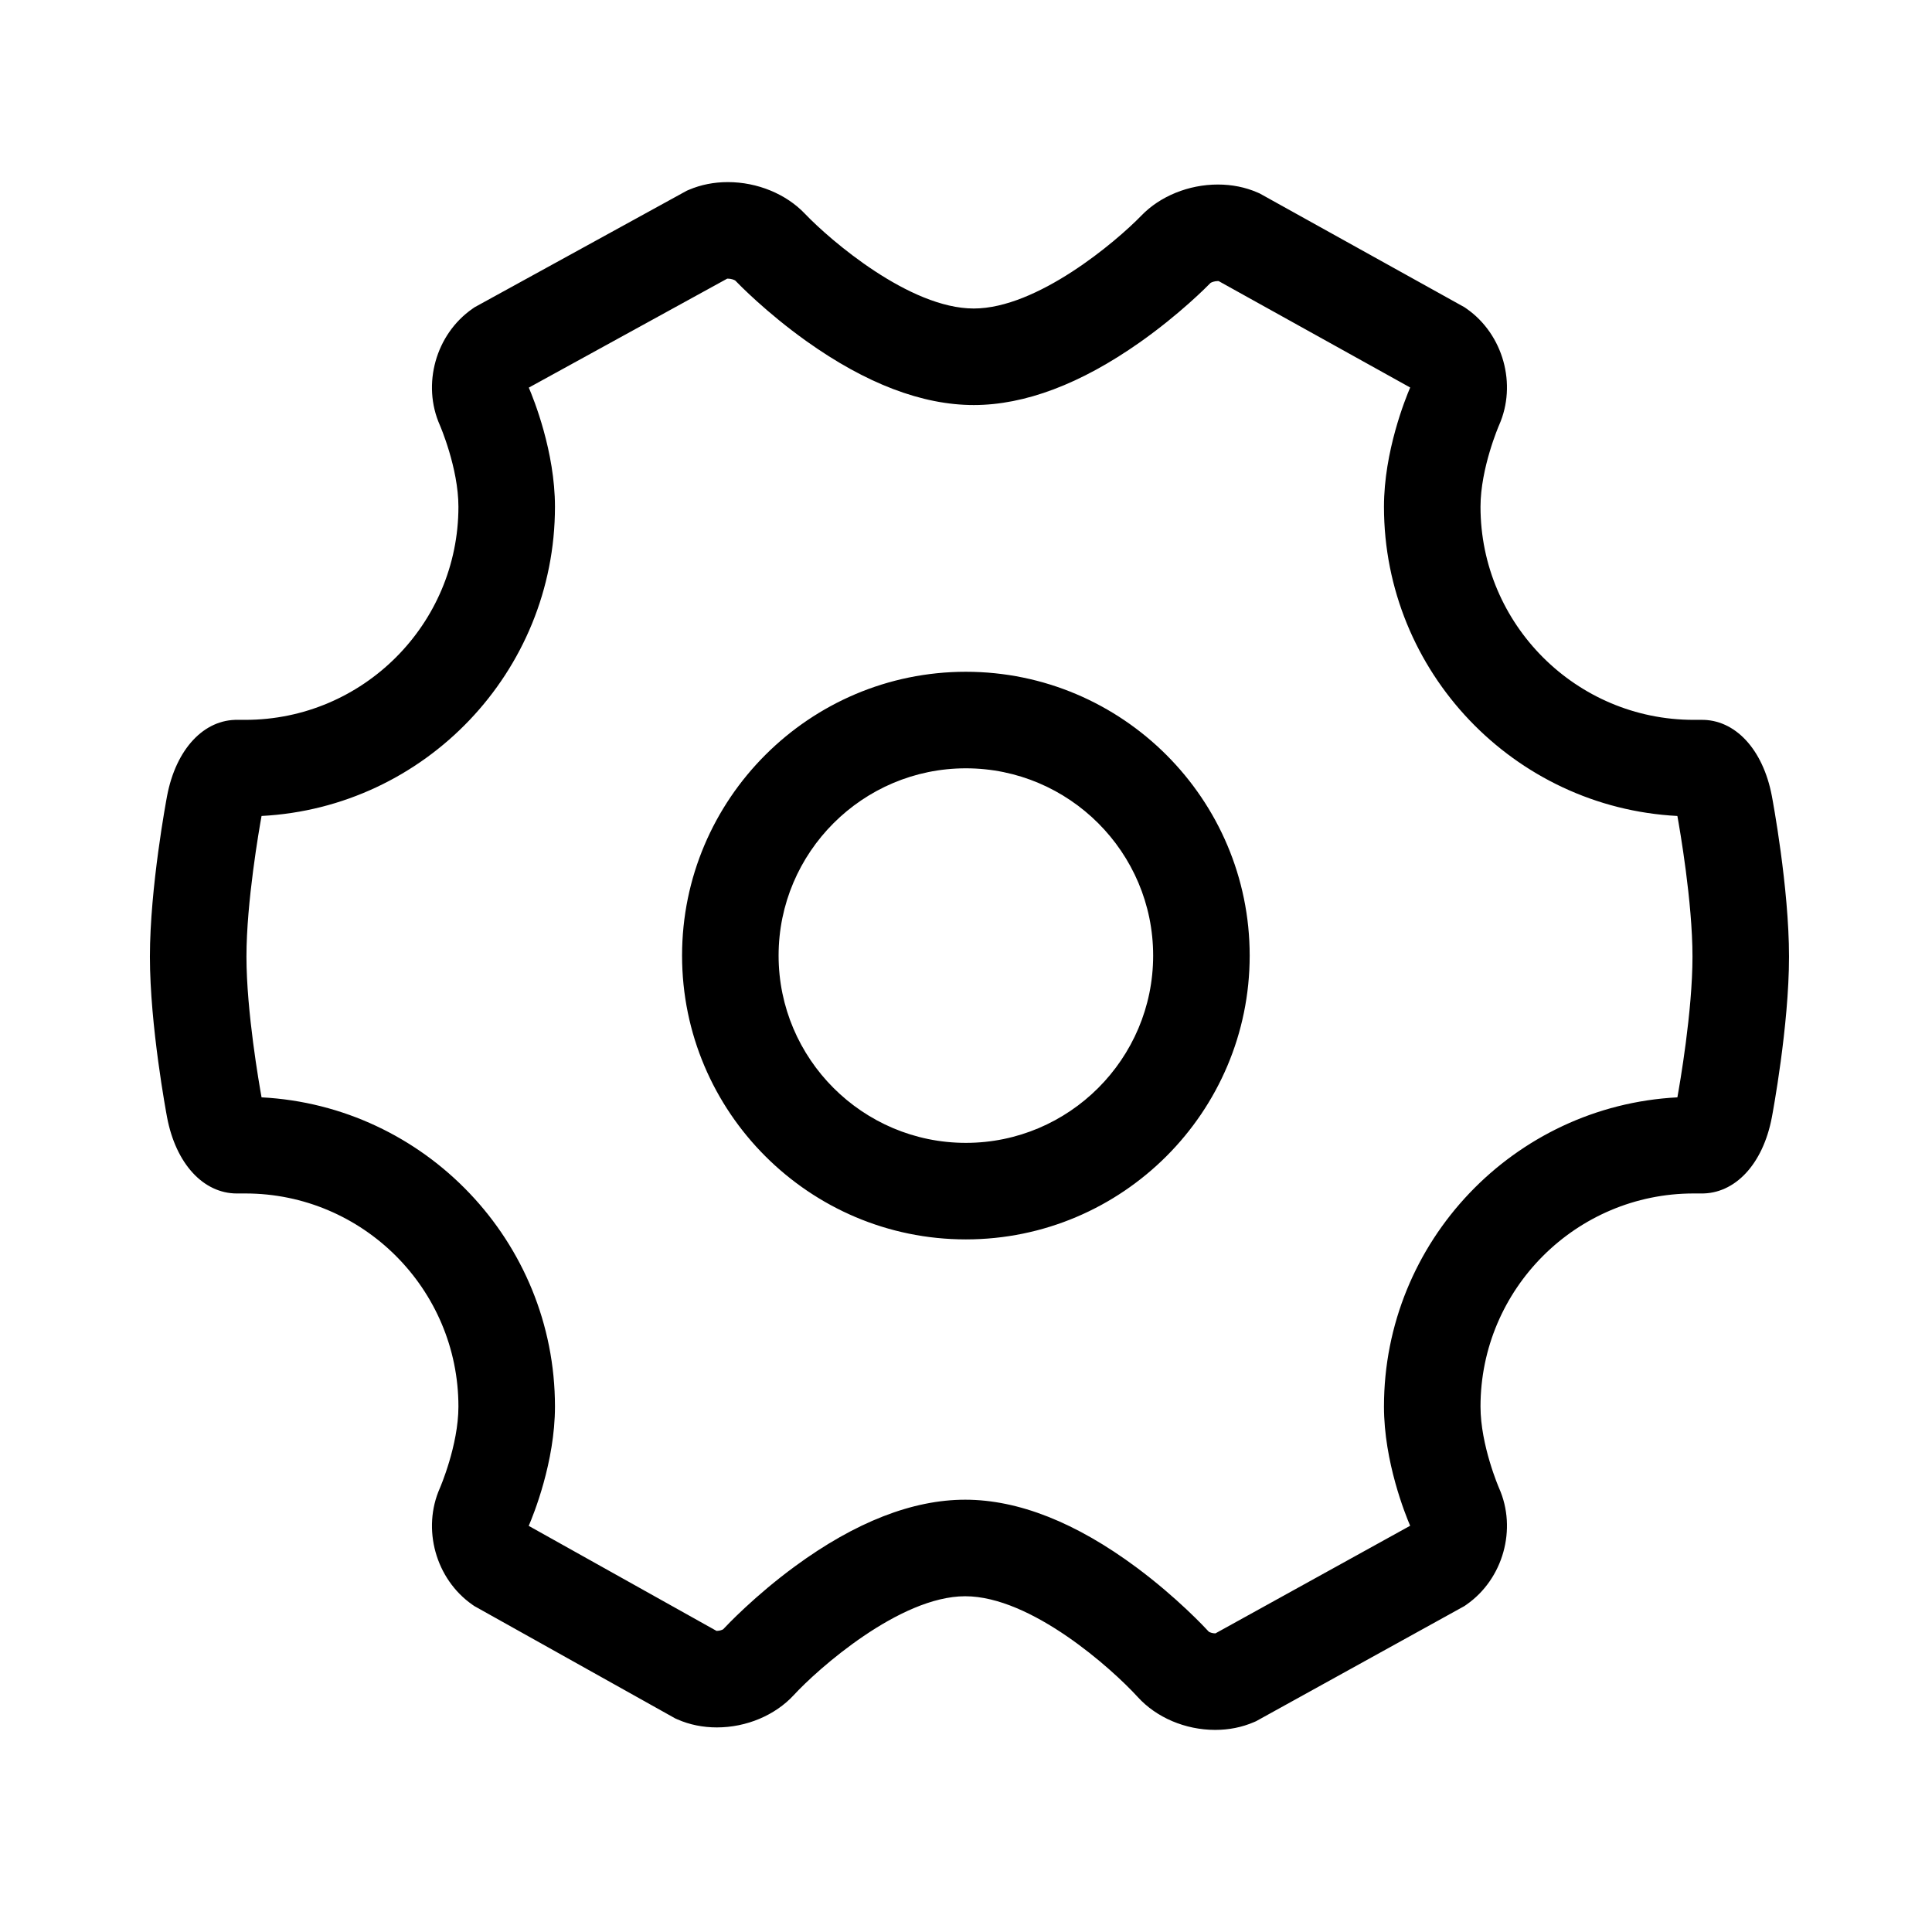 <svg width="150" height="150" id="icon-shezhi2" viewBox="0 0 1024 1024"><path d="M644.057 916.882c-0.001 0-0.001 0-0.003 0-15.804-0.001-31.163-6.537-41.085-17.482-13.518-14.82-56.346-53.357-91.403-53.357-34.814 0-78.304 38.76-90.795 52.338-9.898 10.76-25.151 17.183-40.802 17.183-7.454 0-14.489-1.431-20.91-4.253l-1.124-0.493-106.559-59.586-1.058-0.74c-19.4-13.58-26.782-40.14-17.171-61.782 0.073-0.168 9.828-22.674 9.828-43.197 0-62.283-50.671-112.955-112.954-112.955l-3.776 0c-0.229 0.005-0.458 0.008-0.687 0.008-17.841 0-32.367-15.848-37.008-40.375-0.371-1.963-9.094-48.488-9.094-85.144 0-36.655 8.721-83.181 9.092-85.144 4.699-24.84 19.542-40.796 37.696-40.367l3.777 0c62.284 0 112.954-50.671 112.954-112.955 0-20.518-9.75-43.02-9.849-43.245-9.6-21.621-2.169-48.178 17.31-61.716l1.104-0.767 112.459-61.769 1.17-0.498c6.332-2.699 13.268-4.069 20.616-4.069 15.614 0 30.899 6.284 40.888 16.811 13.31 13.937 55.382 50.182 89.434 50.182 33.732 0 75.547-35.529 88.812-49.22 9.932-10.314 25.108-16.489 40.57-16.489 7.496 0 14.561 1.418 20.995 4.215l1.139 0.495 108.615 60.344 1.073 0.749c19.432 13.563 26.833 40.123 17.214 61.781-0.072 0.166-9.827 22.673-9.827 43.195 0 62.284 50.671 112.955 112.954 112.955l3.776 0c18.13-0.403 32.995 15.526 37.696 40.365 0.37 1.964 9.093 48.489 9.093 85.145 0 36.656-8.723 83.181-9.094 85.144-4.701 24.841-19.562 40.738-37.696 40.366l-3.775 0c-62.283 0-112.954 50.672-112.954 112.955 0 20.518 9.749 43.019 9.848 43.244 9.595 21.607 2.182 48.166-17.269 61.719l-1.088 0.758-110.449 61.045-1.153 0.497C658.268 915.502 651.359 916.882 644.057 916.882zM640.702 864.846c0.493 0.323 1.887 0.872 3.353 0.872 0.06 0 0.116-0.001 0.167-0.003l103.192-57.035c-2.49-5.787-13.882-33.869-13.882-63.165 0-87.607 69.004-159.402 155.512-163.897 1.245-6.874 8.006-45.547 8.006-74.568 0-29.015-6.758-67.675-8.005-74.568-86.508-4.494-155.513-76.29-155.513-163.897 0-29.335 11.425-57.458 13.896-63.197l-101.517-56.403c-0.118-0.008-0.259-0.014-0.424-0.014-1.73 0-3.348 0.63-3.884 0.991-1.703 1.751-16.42 16.674-37.556 31.543-31.289 22.012-60.875 33.174-87.941 33.174-27.329 0-57.154-11.381-88.644-33.827-21.266-15.158-36.05-30.366-37.757-32.148-0.541-0.369-2.176-1.018-3.92-1.018-0.139 0-0.26 0.004-0.363 0.011l-105.15 57.754c2.518 5.859 13.869 33.893 13.869 63.133 0 87.607-69.006 159.402-155.514 163.897-1.246 6.881-8.004 45.55-8.004 74.568 0 29.015 6.758 67.675 8.006 74.568 86.508 4.494 155.512 76.29 155.512 163.897 0 29.391-11.469 57.564-13.912 63.231l99.52 55.649c0.065 0.003 0.139 0.005 0.22 0.005 1.455 0 2.835-0.533 3.324-0.849 1.86-2 16.727-17.732 38.136-33.423 31.914-23.389 62.241-35.249 90.138-35.249 28.163 0 58.72 12.086 90.821 35.922C623.92 846.79 638.844 862.819 640.702 864.846zM511.933 656.906c-82.945 0-150.426-67.481-150.426-150.426 0-82.945 67.481-150.426 150.426-150.426 82.945 0 150.426 67.481 150.426 150.426C662.359 589.424 594.879 656.906 511.933 656.906zM511.933 407.22c-54.733 0-99.261 44.528-99.261 99.261 0 54.733 44.528 99.261 99.261 99.261 54.733 0 99.261-44.528 99.261-99.261C611.194 451.748 566.667 407.22 511.933 407.22z"  ></path></svg>